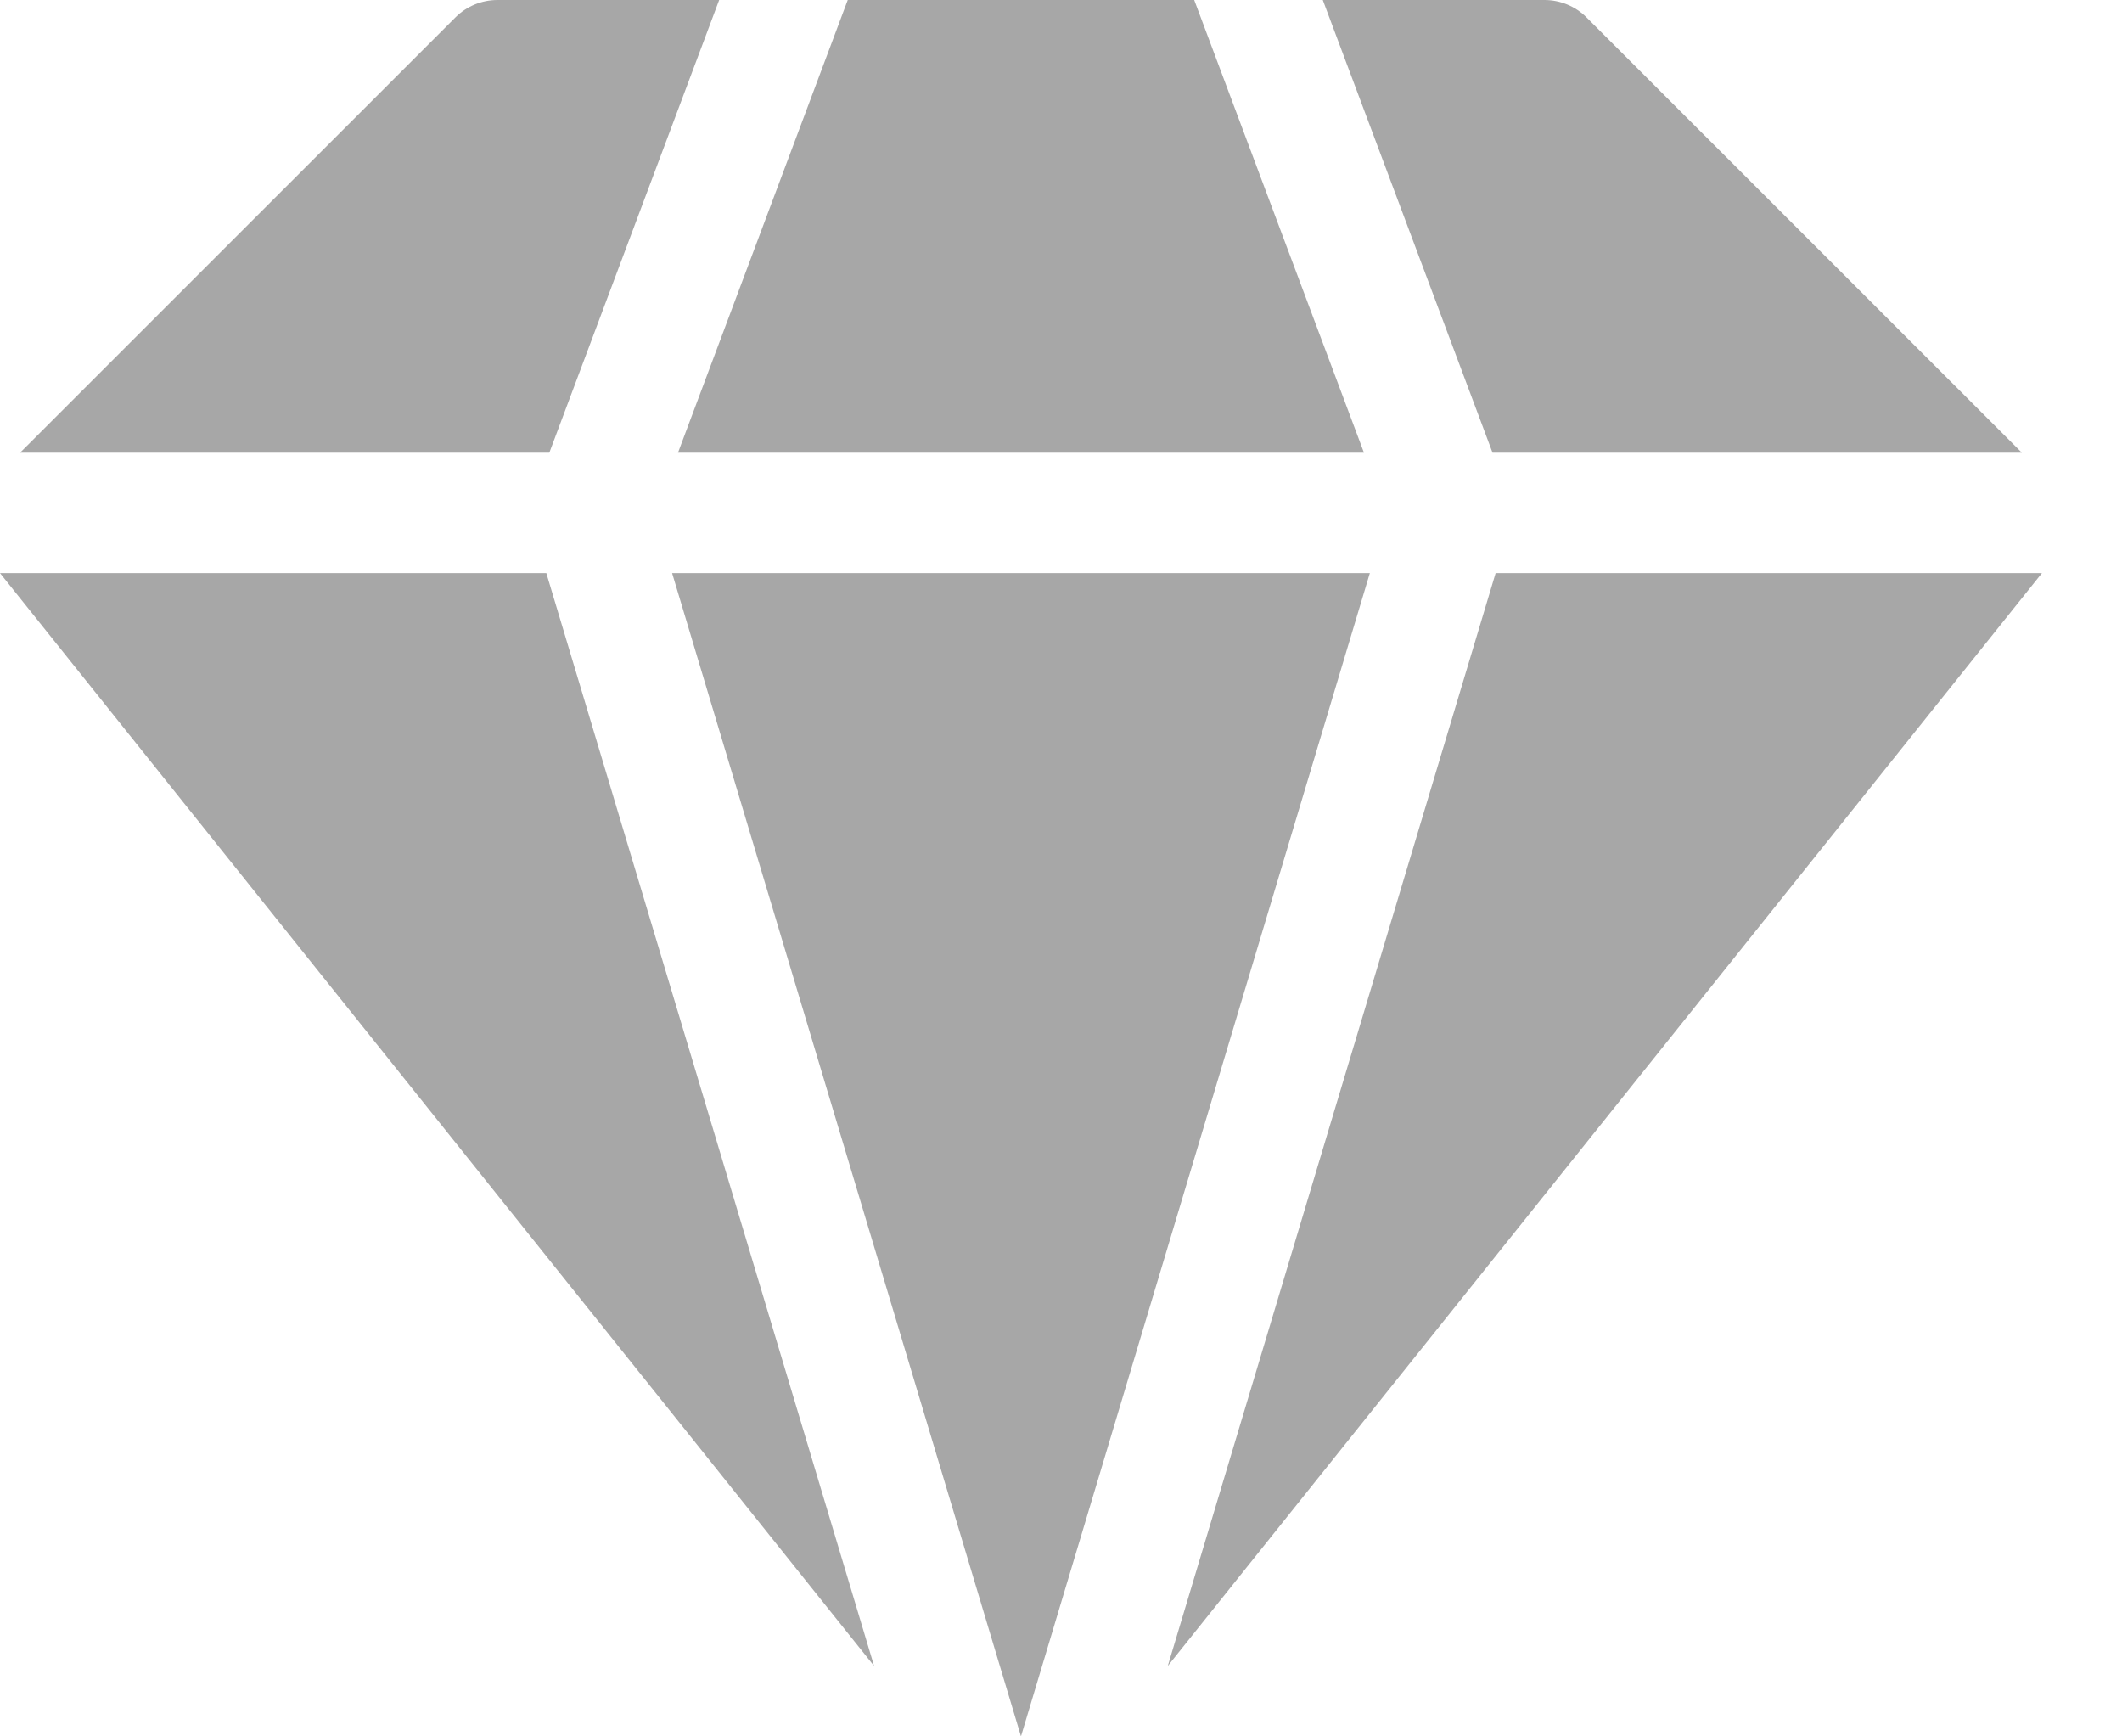 <svg width="22" height="18" viewBox="0 0 22 18" fill="none" xmlns="http://www.w3.org/2000/svg">
<path d="M10.585 18L6.968 5.941H14.202L10.585 18ZM9.062 17.27L0 5.941H5.664L9.062 17.27ZM12.107 17.27L15.506 5.941H21.17L12.107 17.27ZM5.695 4.693H0.208L4.72 0.182C4.836 0.065 4.994 5.55271e-05 5.158 0H7.456L5.695 4.693ZM12.381 0L14.141 4.693H7.029L8.789 0H12.381ZM16.012 0C16.176 8.77972e-05 16.334 0.065 16.45 0.182L20.962 4.693H15.474L13.714 0H16.012Z" fill="#A7A7A7"/>
</svg>
